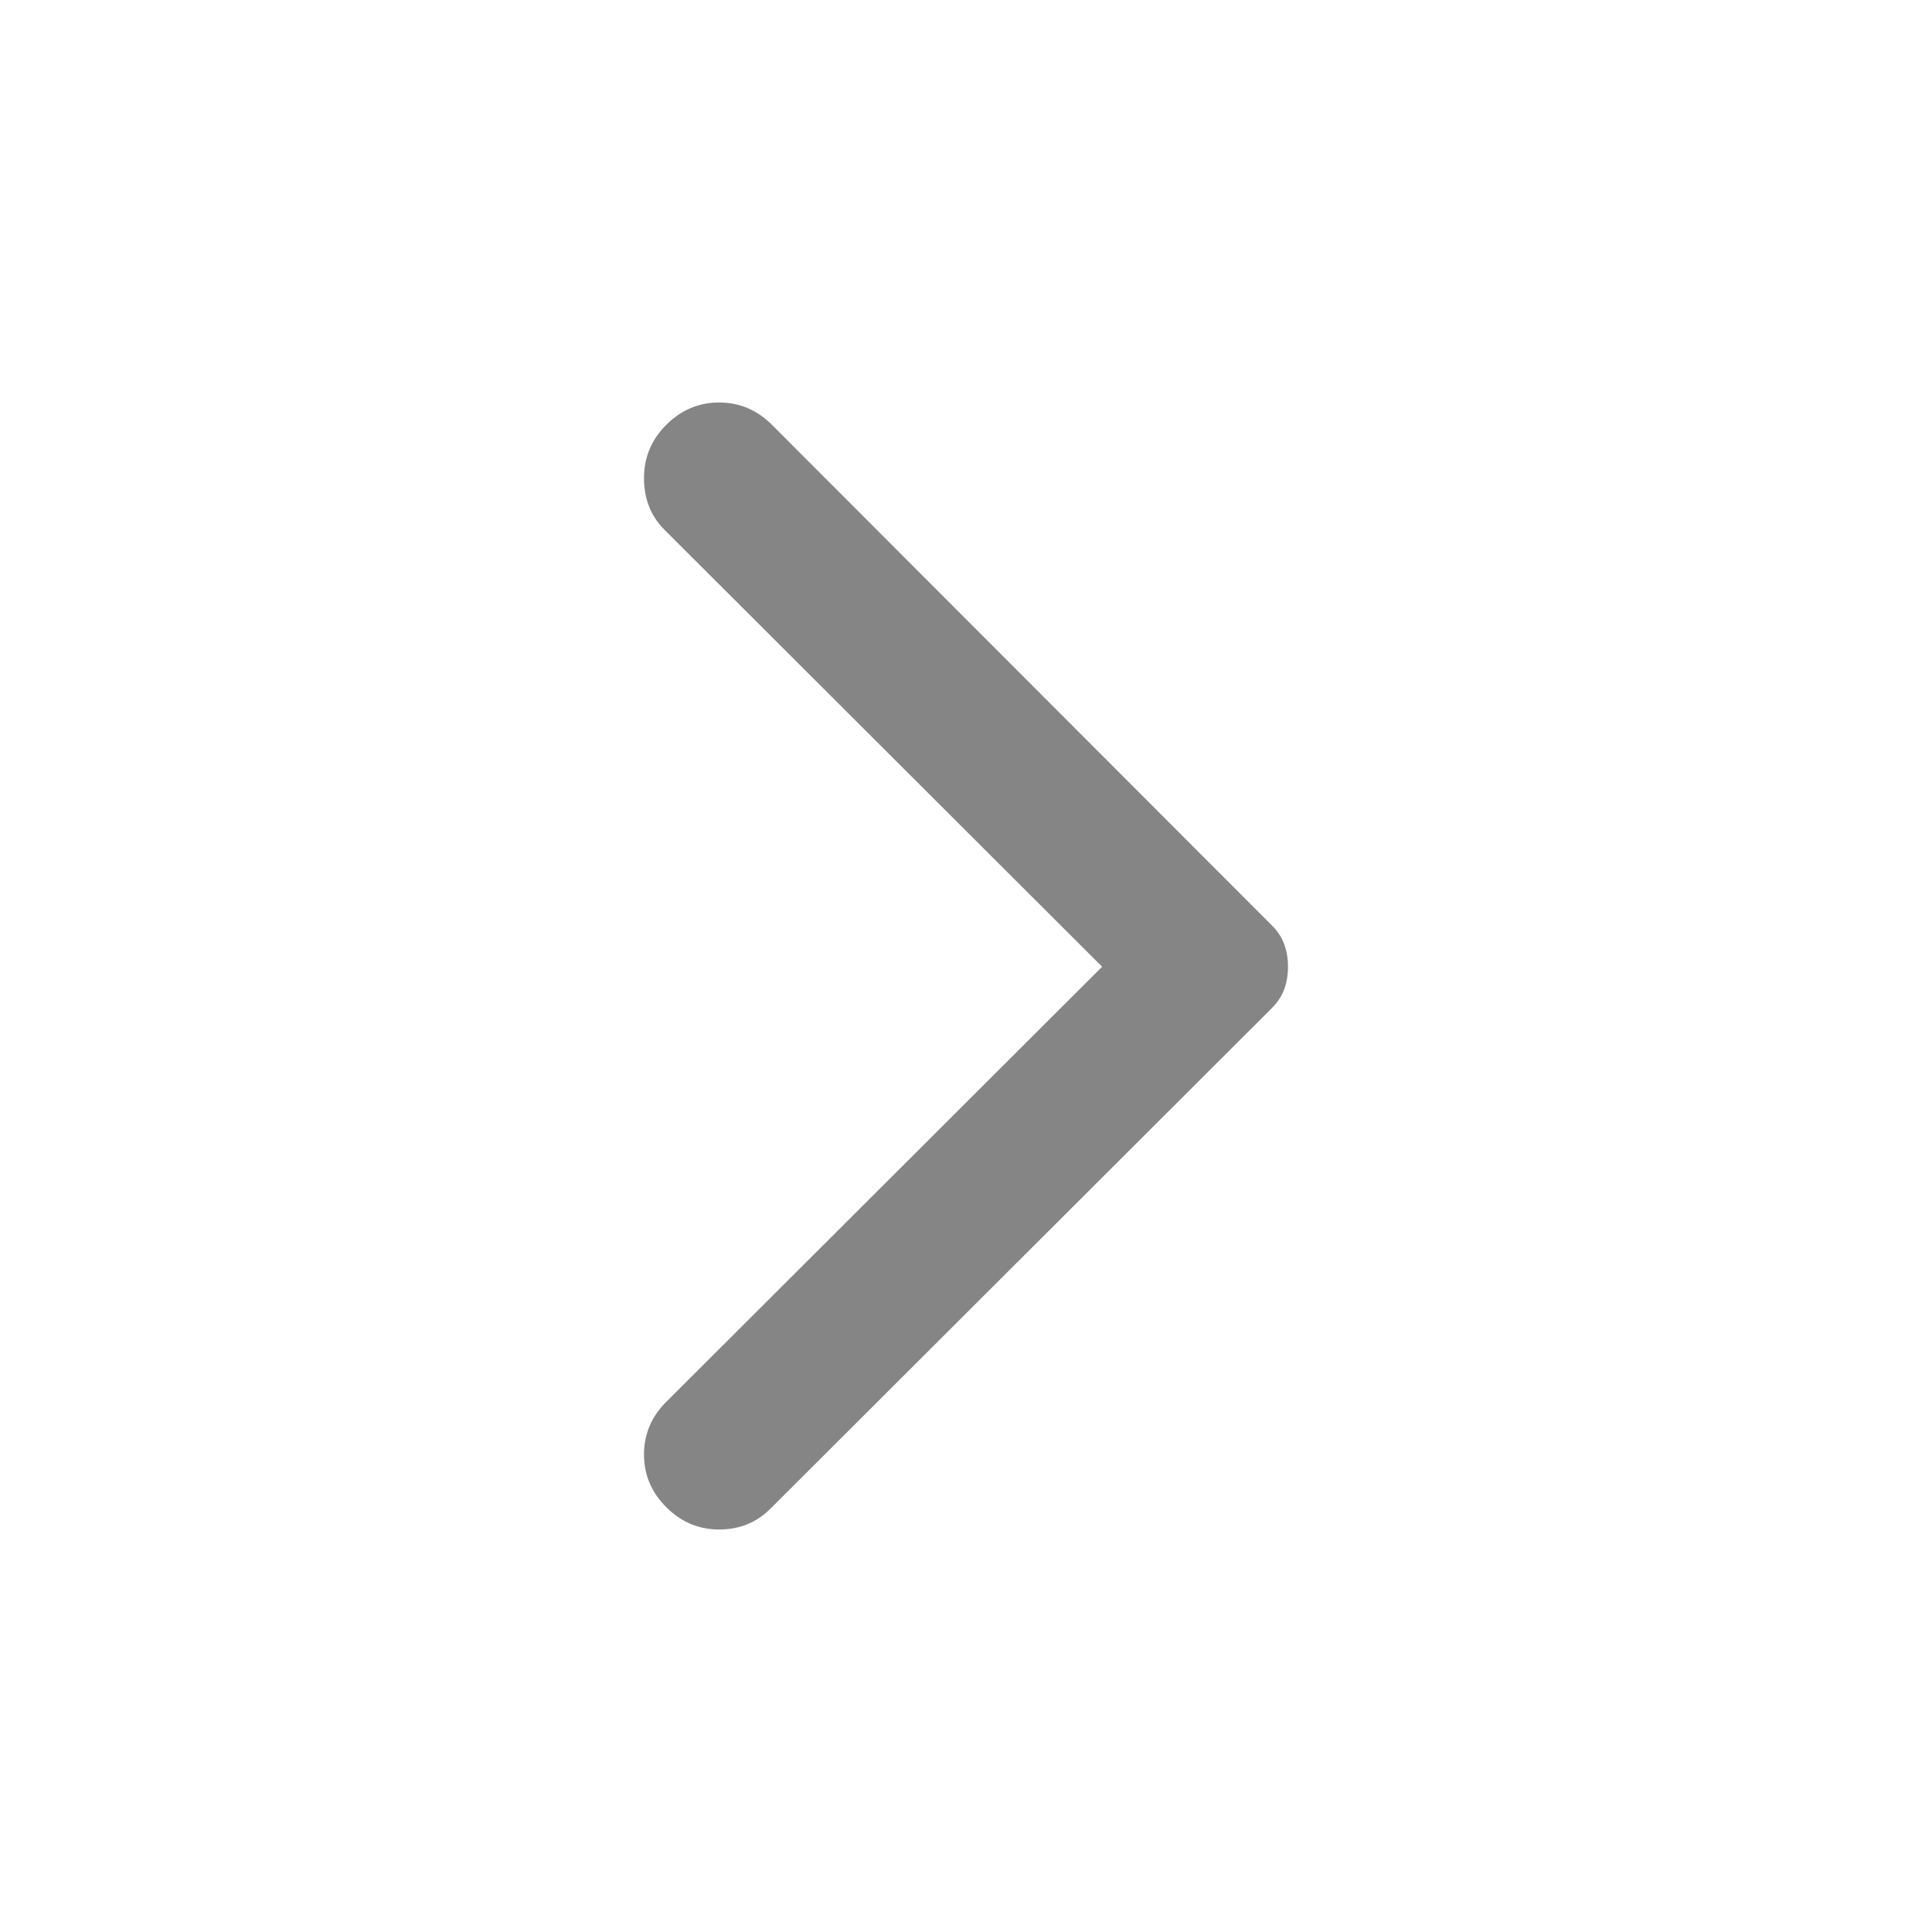 <svg width="24" height="24" viewBox="0 0 24 24" fill="none" xmlns="http://www.w3.org/2000/svg">
<path d="M8.277 18.723C8.092 18.539 8 18.32 8 18.068C8 17.816 8.092 17.598 8.277 17.414L13.691 12.009L8.259 6.586C8.086 6.414 8 6.199 8 5.941C8 5.682 8.092 5.461 8.277 5.277C8.462 5.092 8.681 5 8.933 5C9.186 5 9.404 5.092 9.589 5.277L15.797 11.493C15.871 11.566 15.923 11.646 15.954 11.732C15.985 11.819 16 11.911 16 12.009C16 12.108 15.985 12.2 15.954 12.286C15.923 12.372 15.871 12.452 15.797 12.526L9.57 18.742C9.398 18.914 9.186 19 8.933 19C8.681 19 8.462 18.908 8.277 18.723Z" fill="#858585"/>
</svg>
